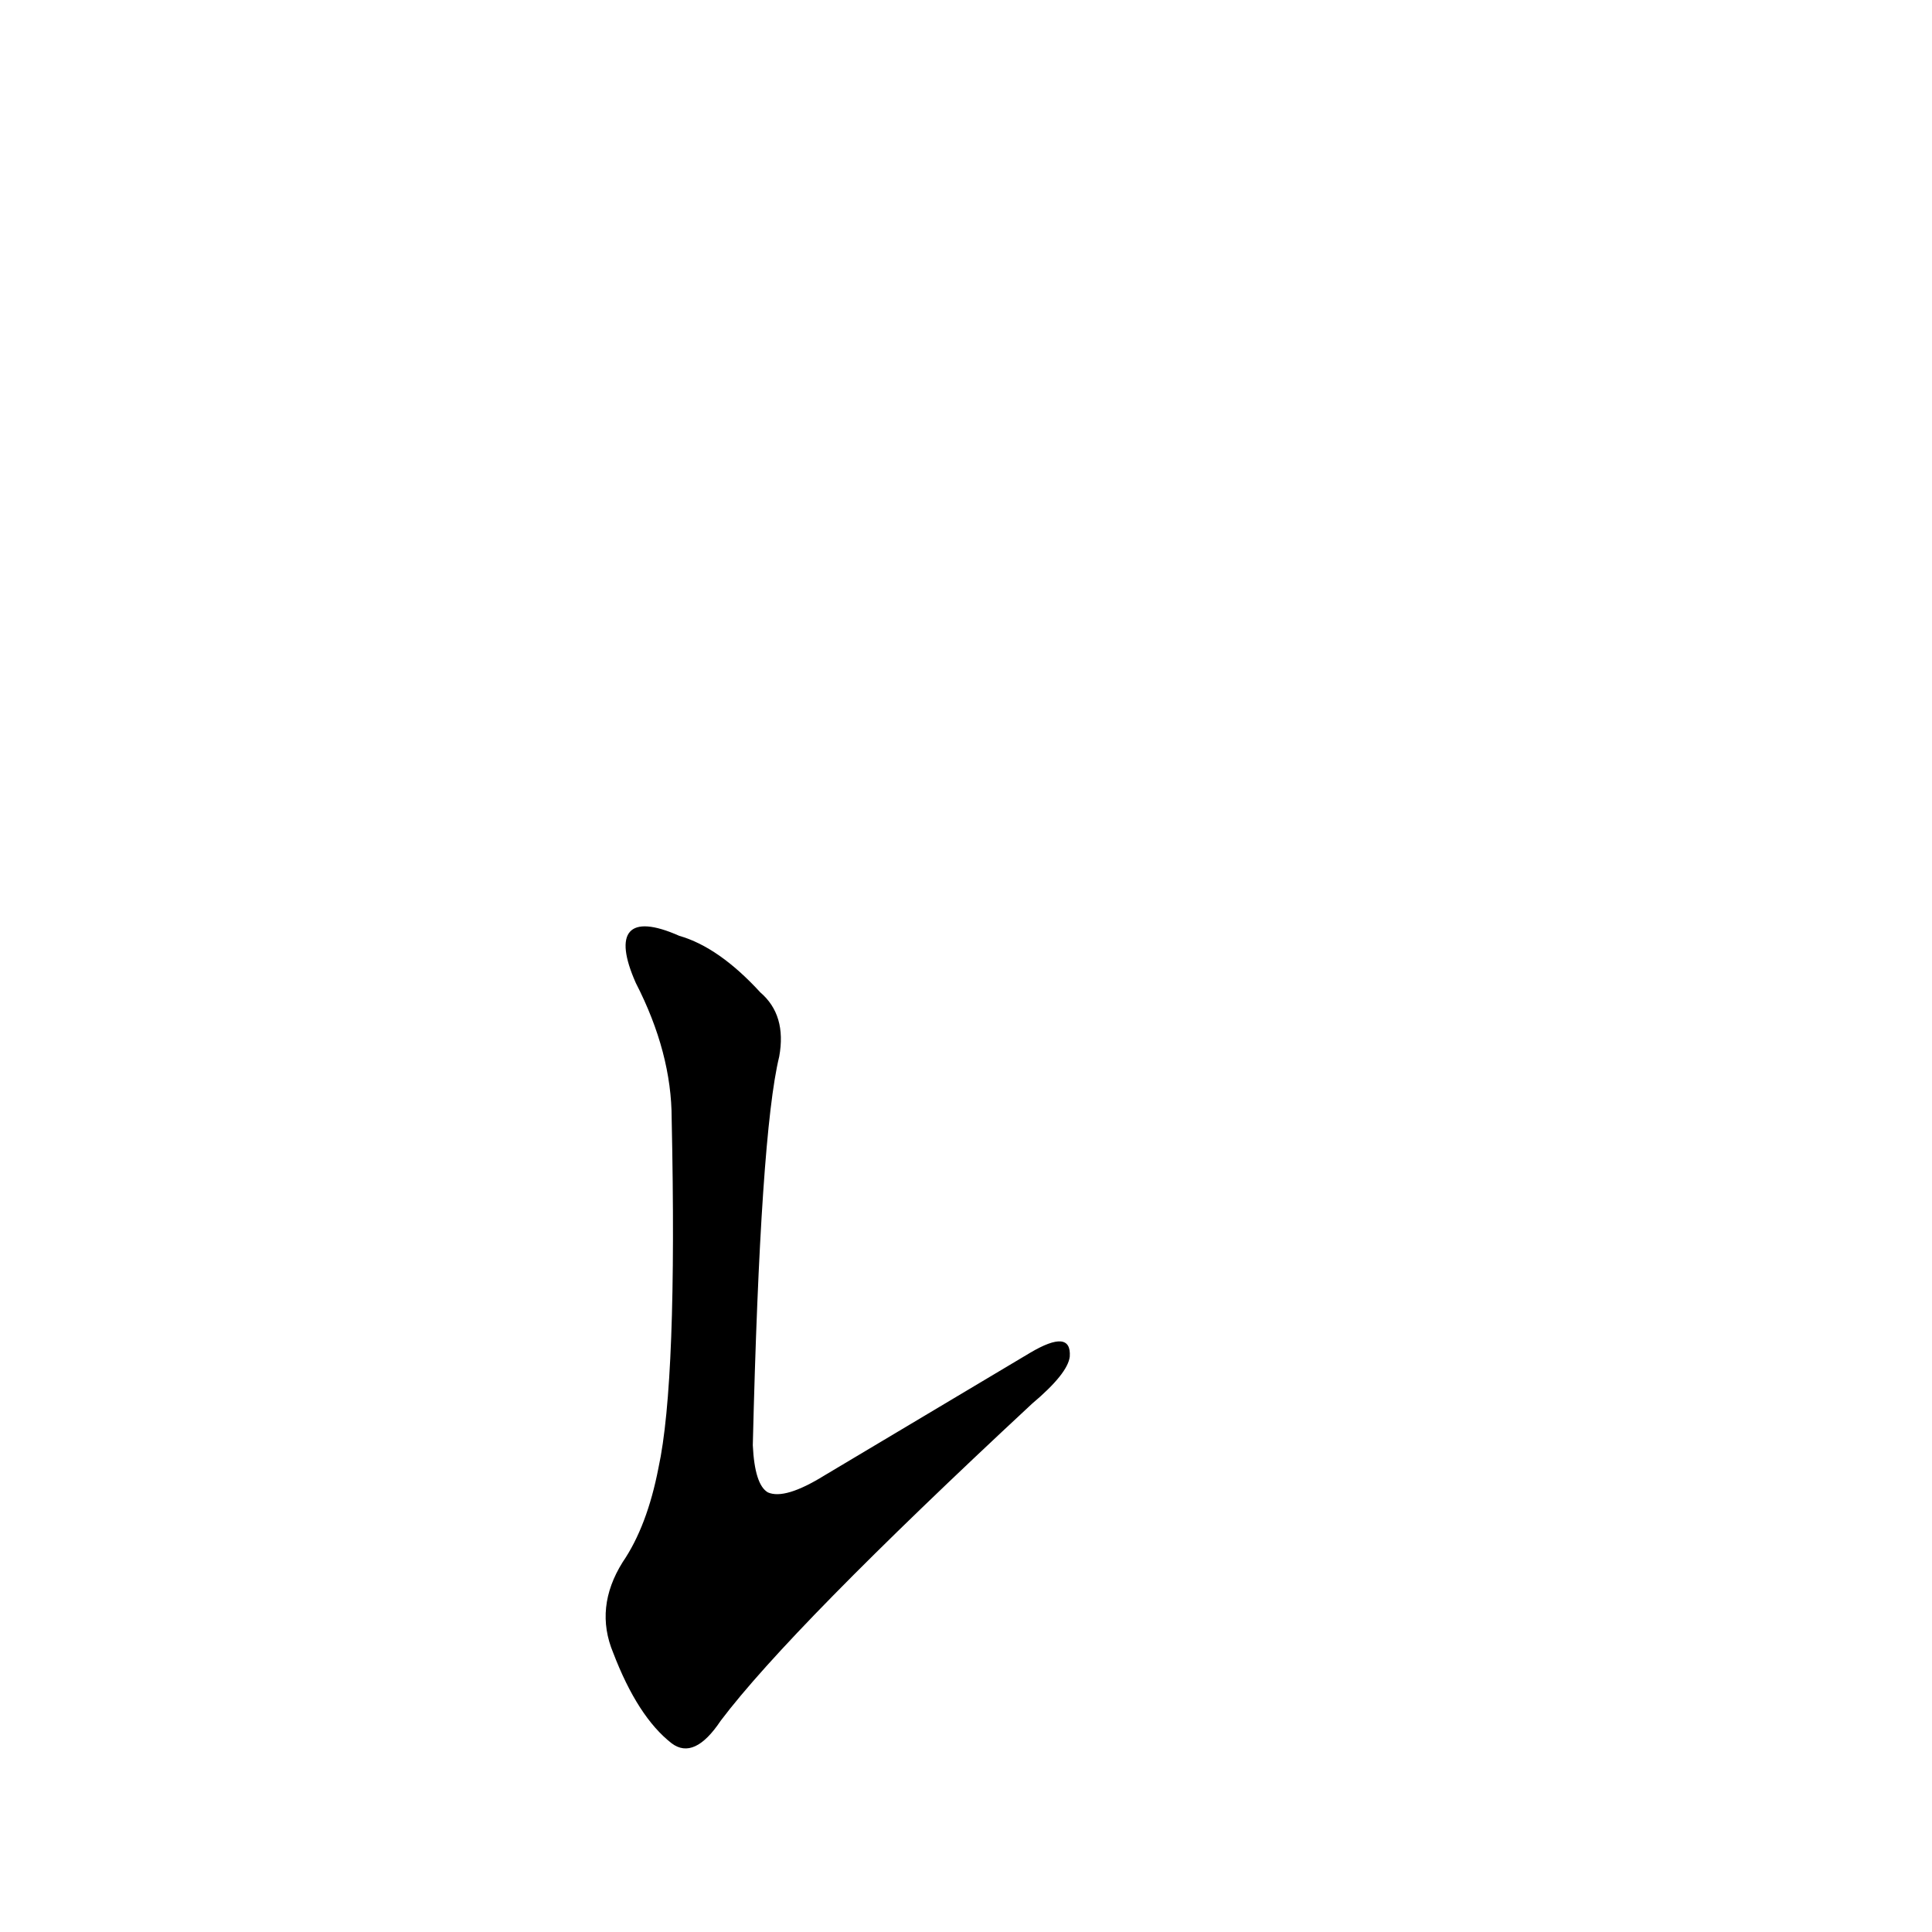 <?xml version='1.0' encoding='utf-8'?>
<svg xmlns="http://www.w3.org/2000/svg" version="1.1" viewBox="0 0 1024 1024"><g transform="scale(1, -1) translate(0, -900)"><path d="M 337 379 Q 356 342 356 307 Q 359 168 349 122 Q 343 91 330 72 Q 315 48 325 24 Q 338 -10 356 -24 Q 368 -33 382 -12 Q 419 37 547 156 Q 566 172 567 181 Q 568 196 546 183 Q 494 152 437 118 Q 416 105 407 109 Q 400 113 399 134 Q 403 299 413 340 Q 417 362 403 374 Q 381 398 360 404 C 333 416 325 406 337 379 Z" fill="black" /></g></svg>
